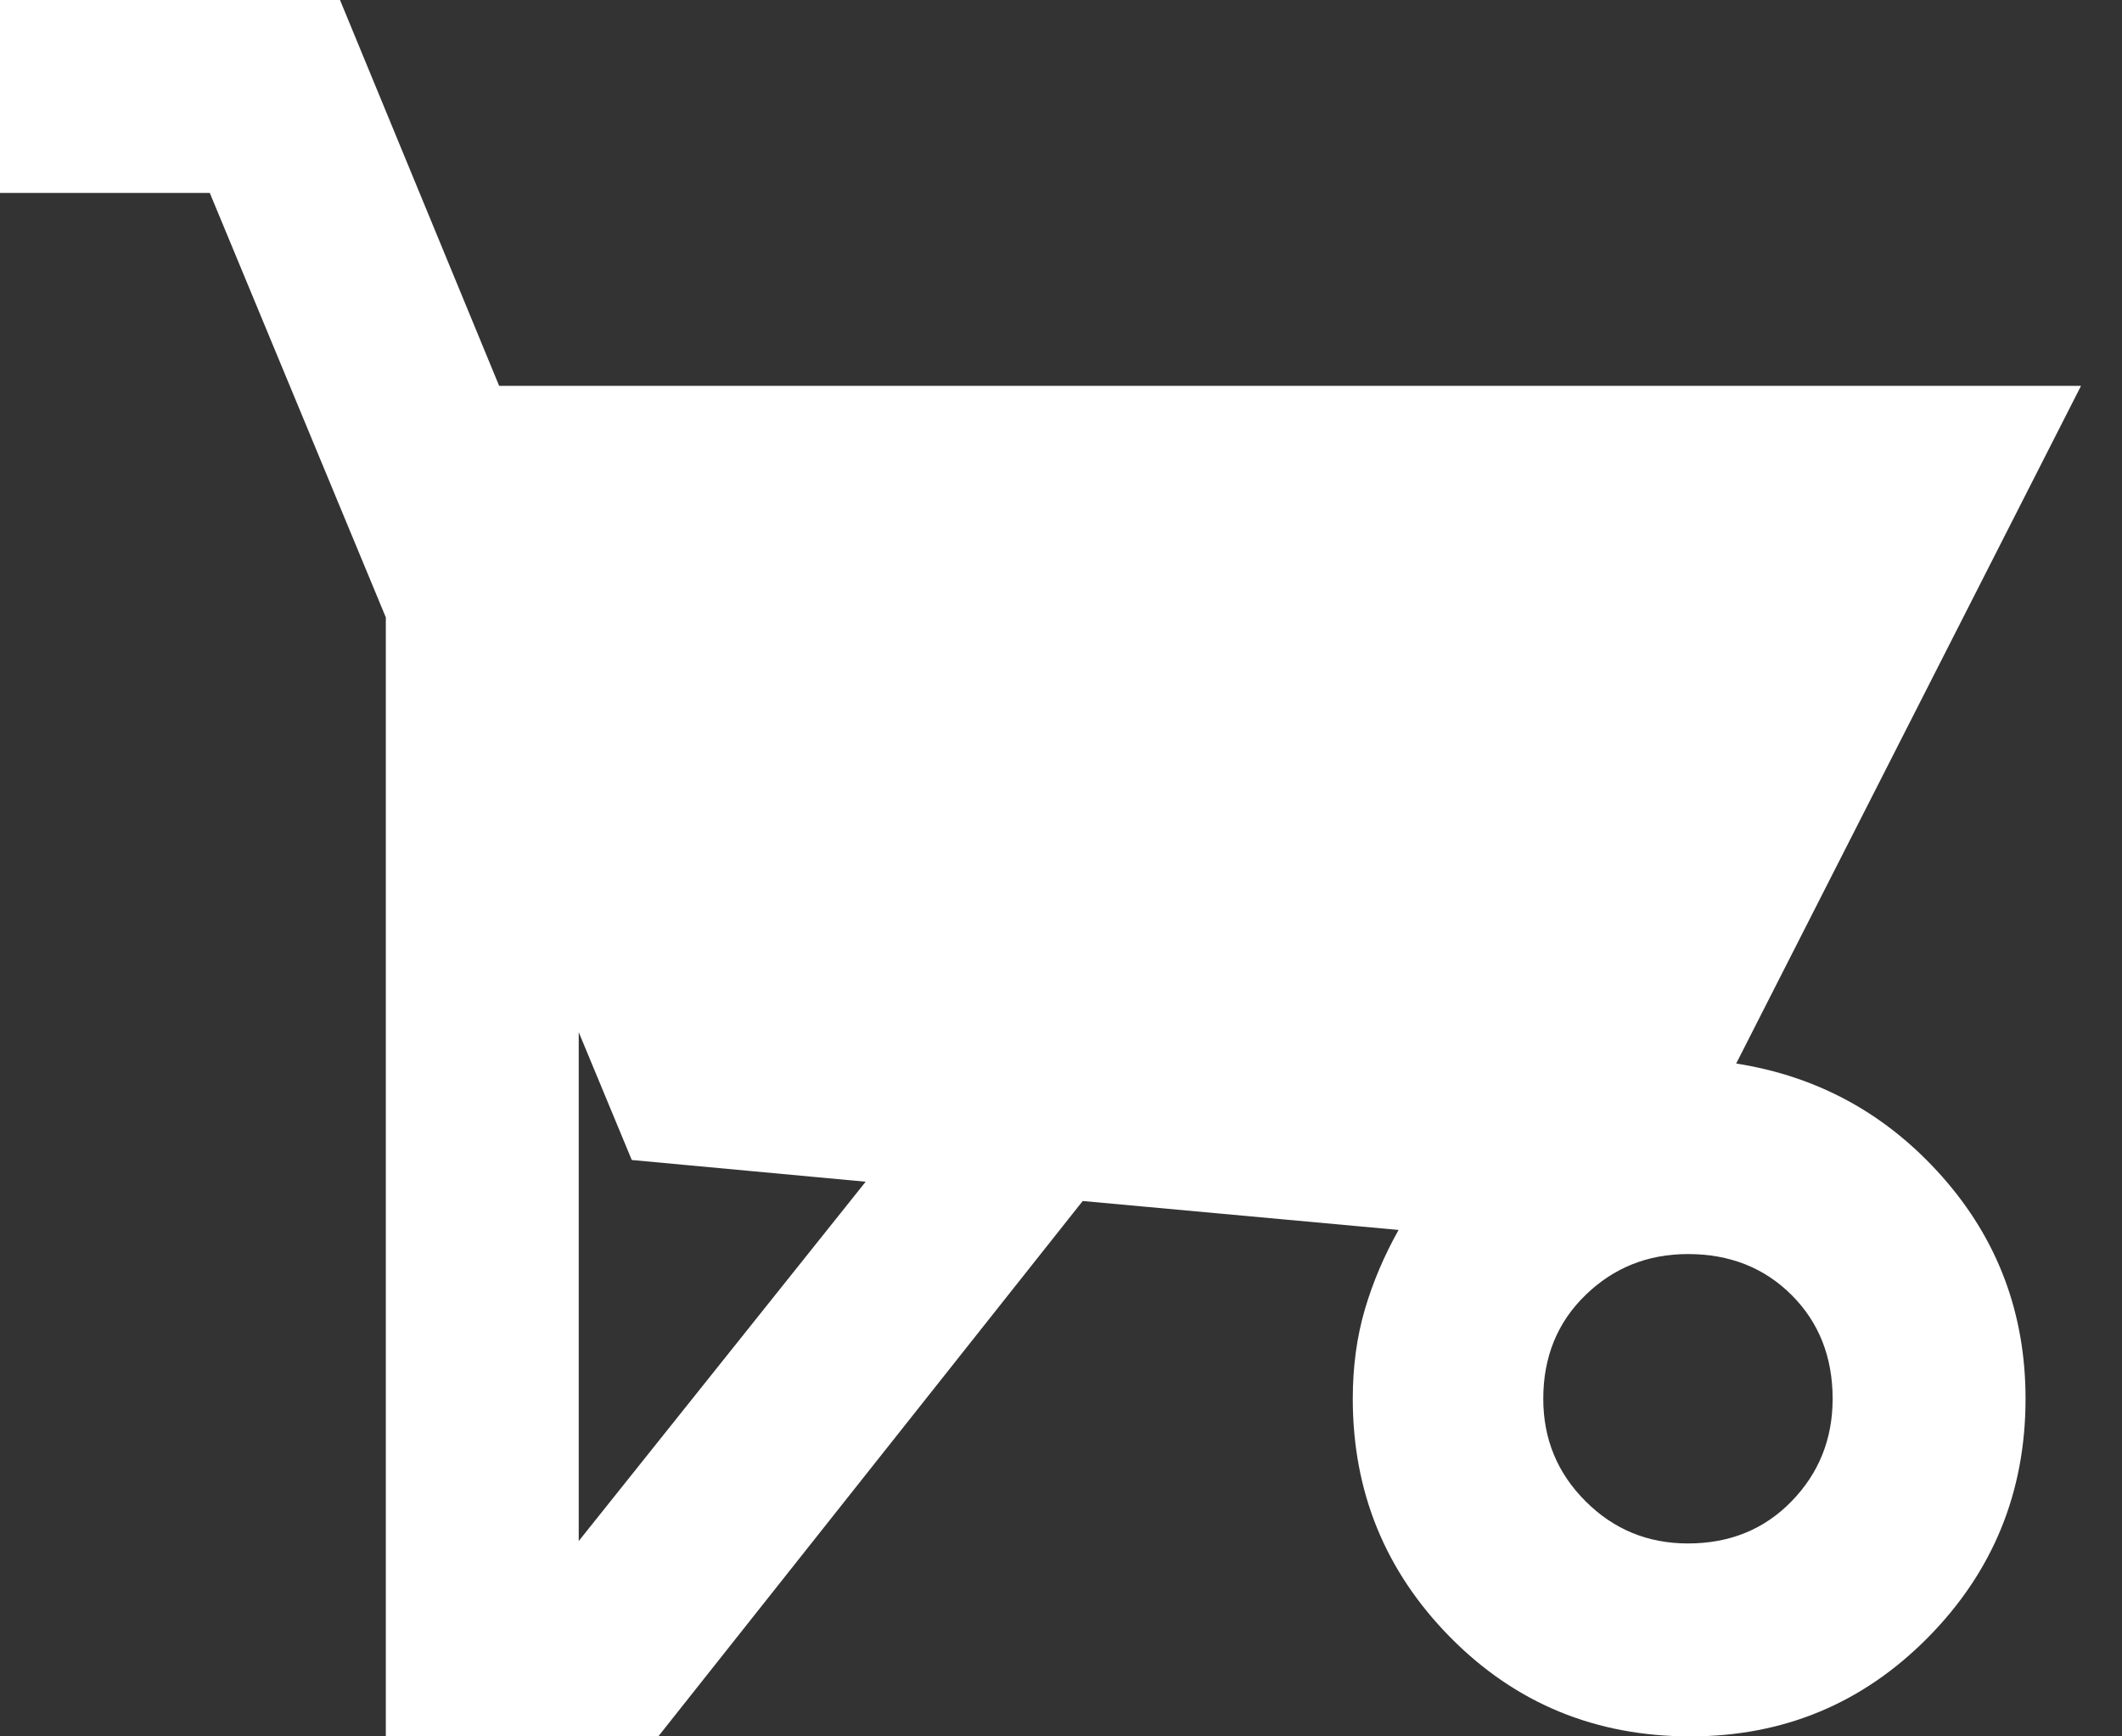 <svg width="22" height="18" viewBox="0 0 22 18" fill="none" xmlns="http://www.w3.org/2000/svg">
<rect x="0" y="0" width="22" height="18" fill="#333333" stroke="none"/>
<path d="M6.825 18H4V6.4L2.175 2H0V0H3.525L5.175 4H21.575L18 11.025C18.85 11.158 19.563 11.55 20.138 12.2C20.713 12.85 21 13.617 21 14.5C21 15.467 20.663 16.292 19.988 16.975C19.313 17.658 18.492 18 17.525 18C16.542 18 15.713 17.658 15.038 16.975C14.363 16.292 14.025 15.467 14.025 14.5C14.025 14.167 14.067 13.858 14.15 13.575C14.233 13.292 14.35 13.017 14.5 12.75L11.225 12.45L6.825 18ZM6 10.7V15.975L8.975 12.25L6.55 12.025L6 10.7ZM17.5 16C17.933 16 18.292 15.854 18.575 15.562C18.858 15.271 19 14.917 19 14.5C19 14.067 18.858 13.708 18.575 13.425C18.292 13.142 17.933 13 17.5 13C17.083 13 16.729 13.142 16.438 13.425C16.146 13.708 16 14.067 16 14.5C16 14.917 16.146 15.271 16.438 15.562C16.729 15.854 17.083 16 17.5 16Z" fill="white"/>
</svg>

